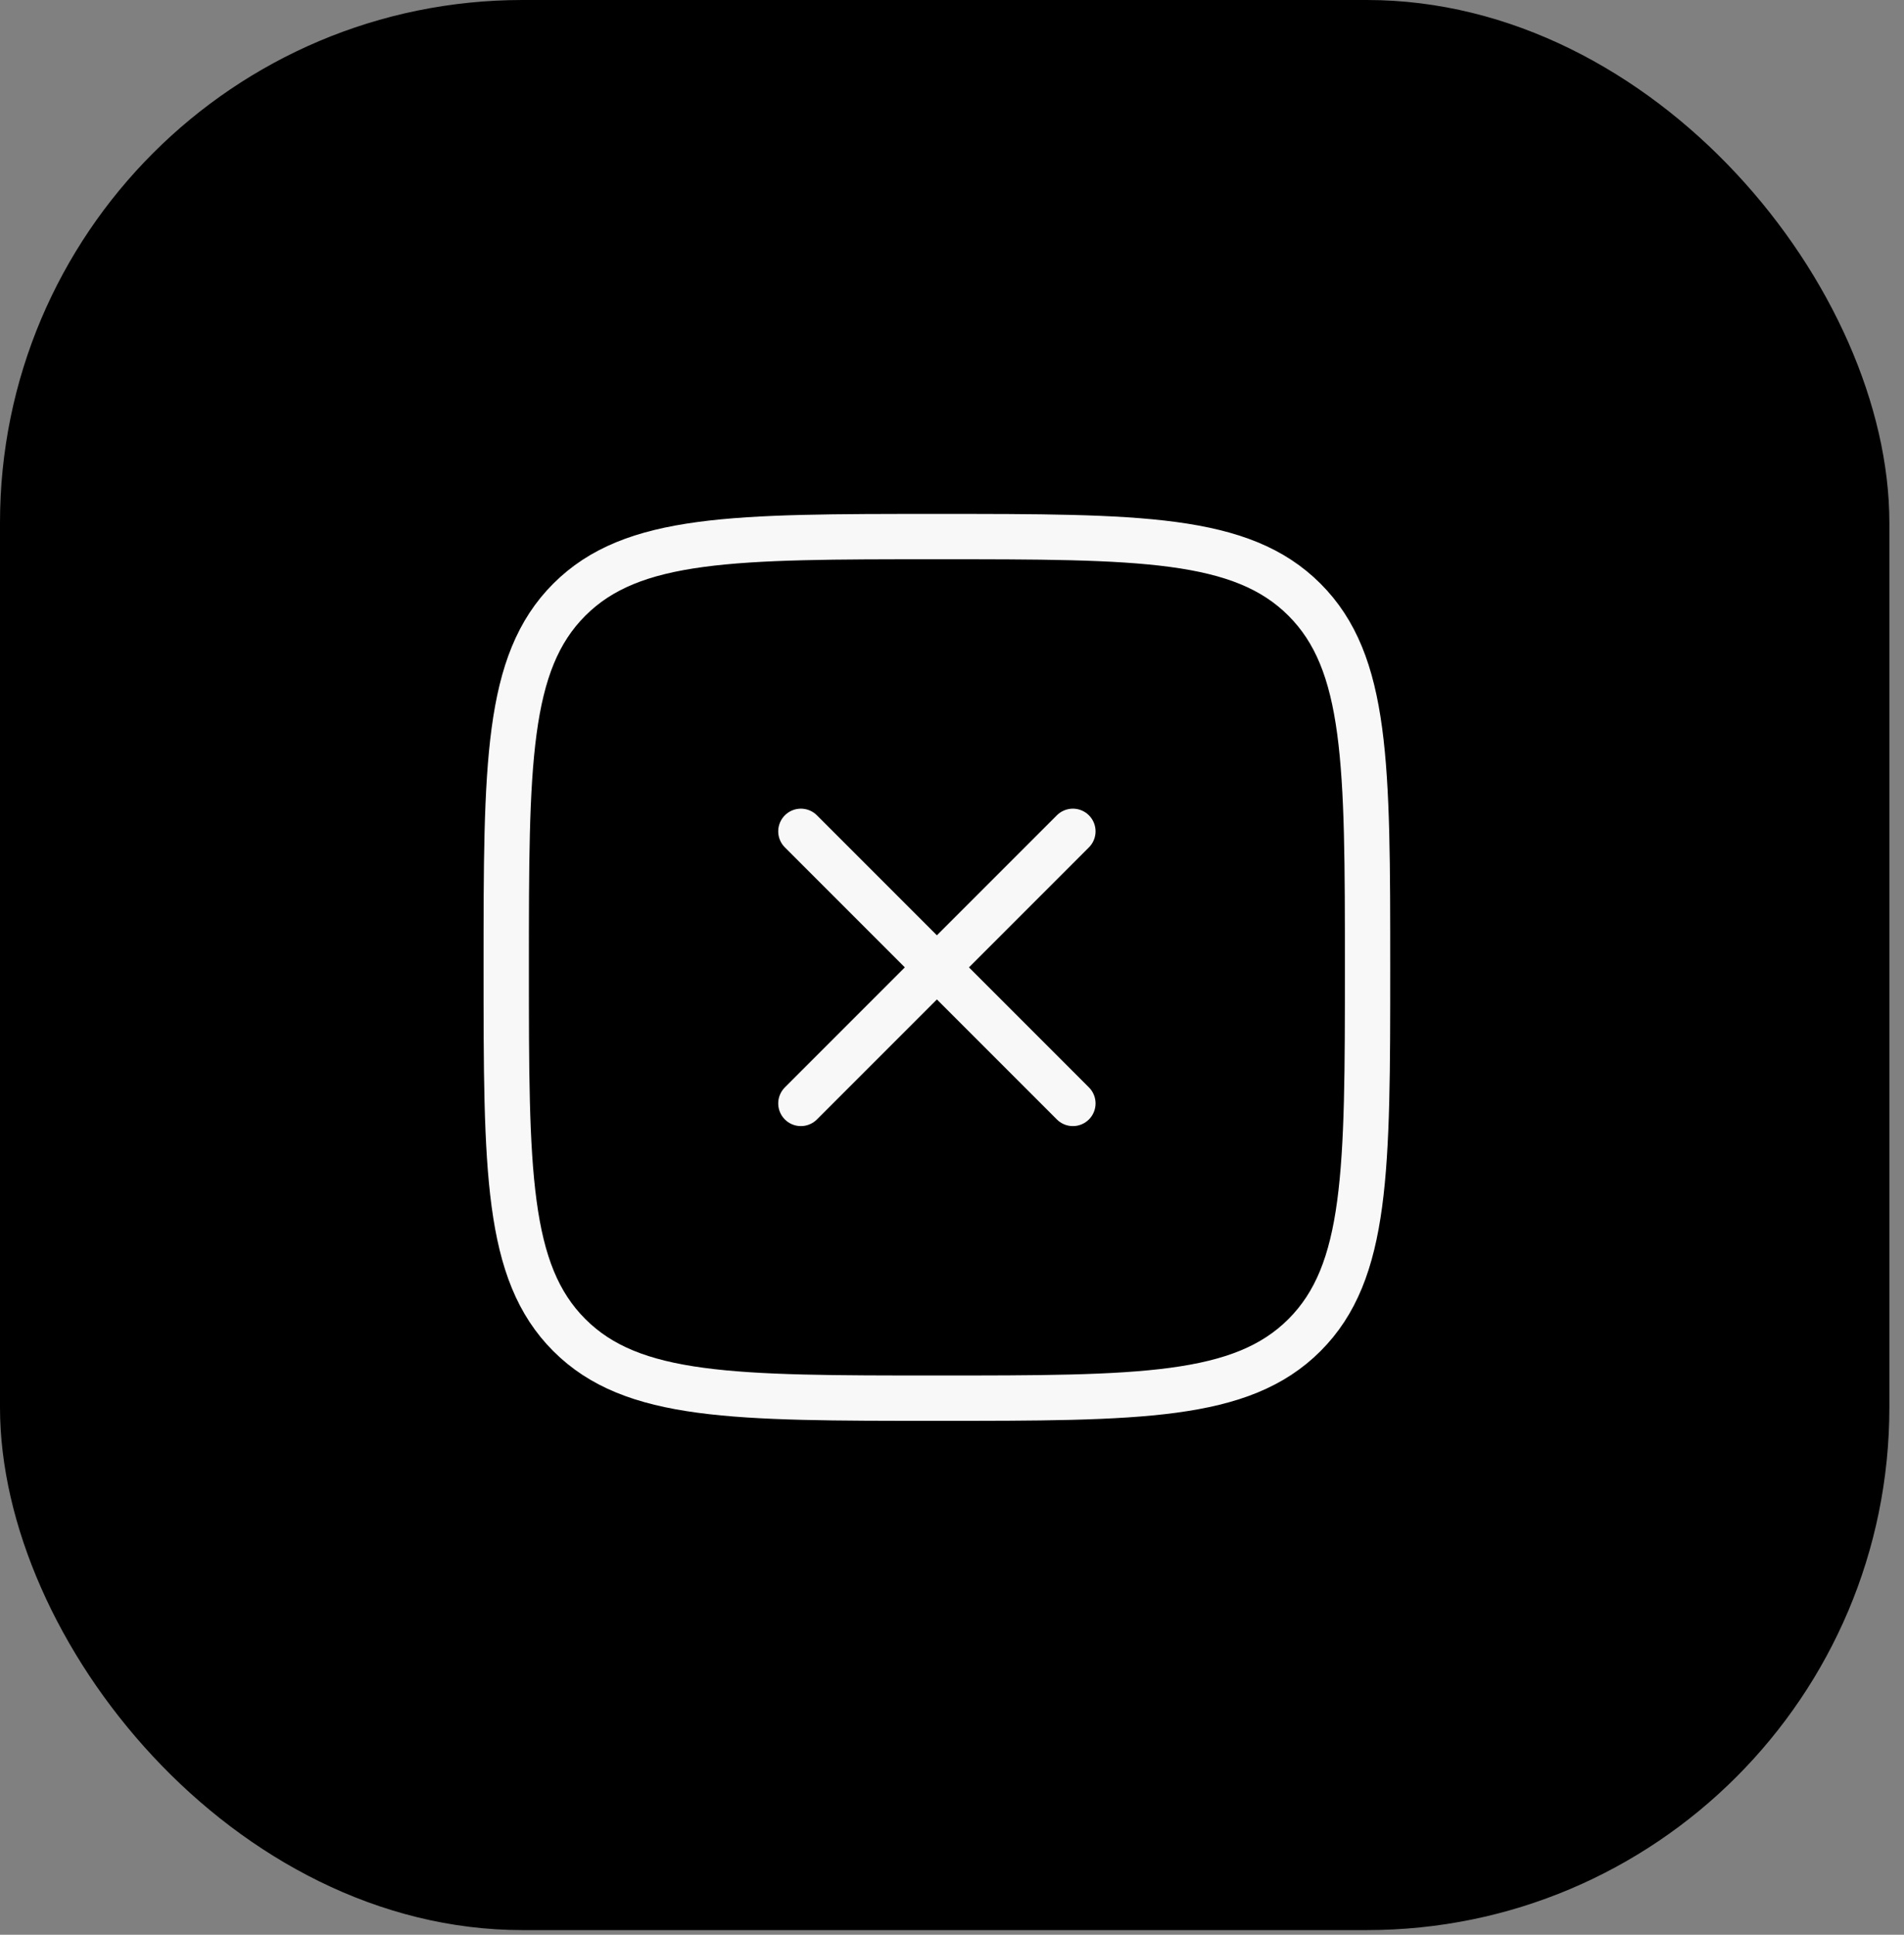<svg width="63" height="64" viewBox="0 0 63 64" fill="none" xmlns="http://www.w3.org/2000/svg">
<rect x="0" y="0" width="63" height="64" fill="#808080" stroke="none"/>
<rect width="62.516" height="63.846" rx="17.292" fill="black"/>
<path d="M35.5 27.5L26.5 36.5M35.5 36.5L26.5 27.5M16.75 32C16.75 25.283 16.75 21.923 18.837 19.837C20.923 17.75 24.282 17.75 31 17.75C37.717 17.75 41.077 17.75 43.163 19.837C45.25 21.923 45.25 25.282 45.25 32C45.25 38.717 45.25 42.077 43.163 44.163C41.077 46.25 37.718 46.25 31 46.25C24.283 46.25 20.923 46.25 18.837 44.163C16.75 42.077 16.75 38.718 16.75 32Z" stroke="#F8F8F8" stroke-width="1.5" stroke-linecap="round" stroke-linejoin="round"/>
</svg>
